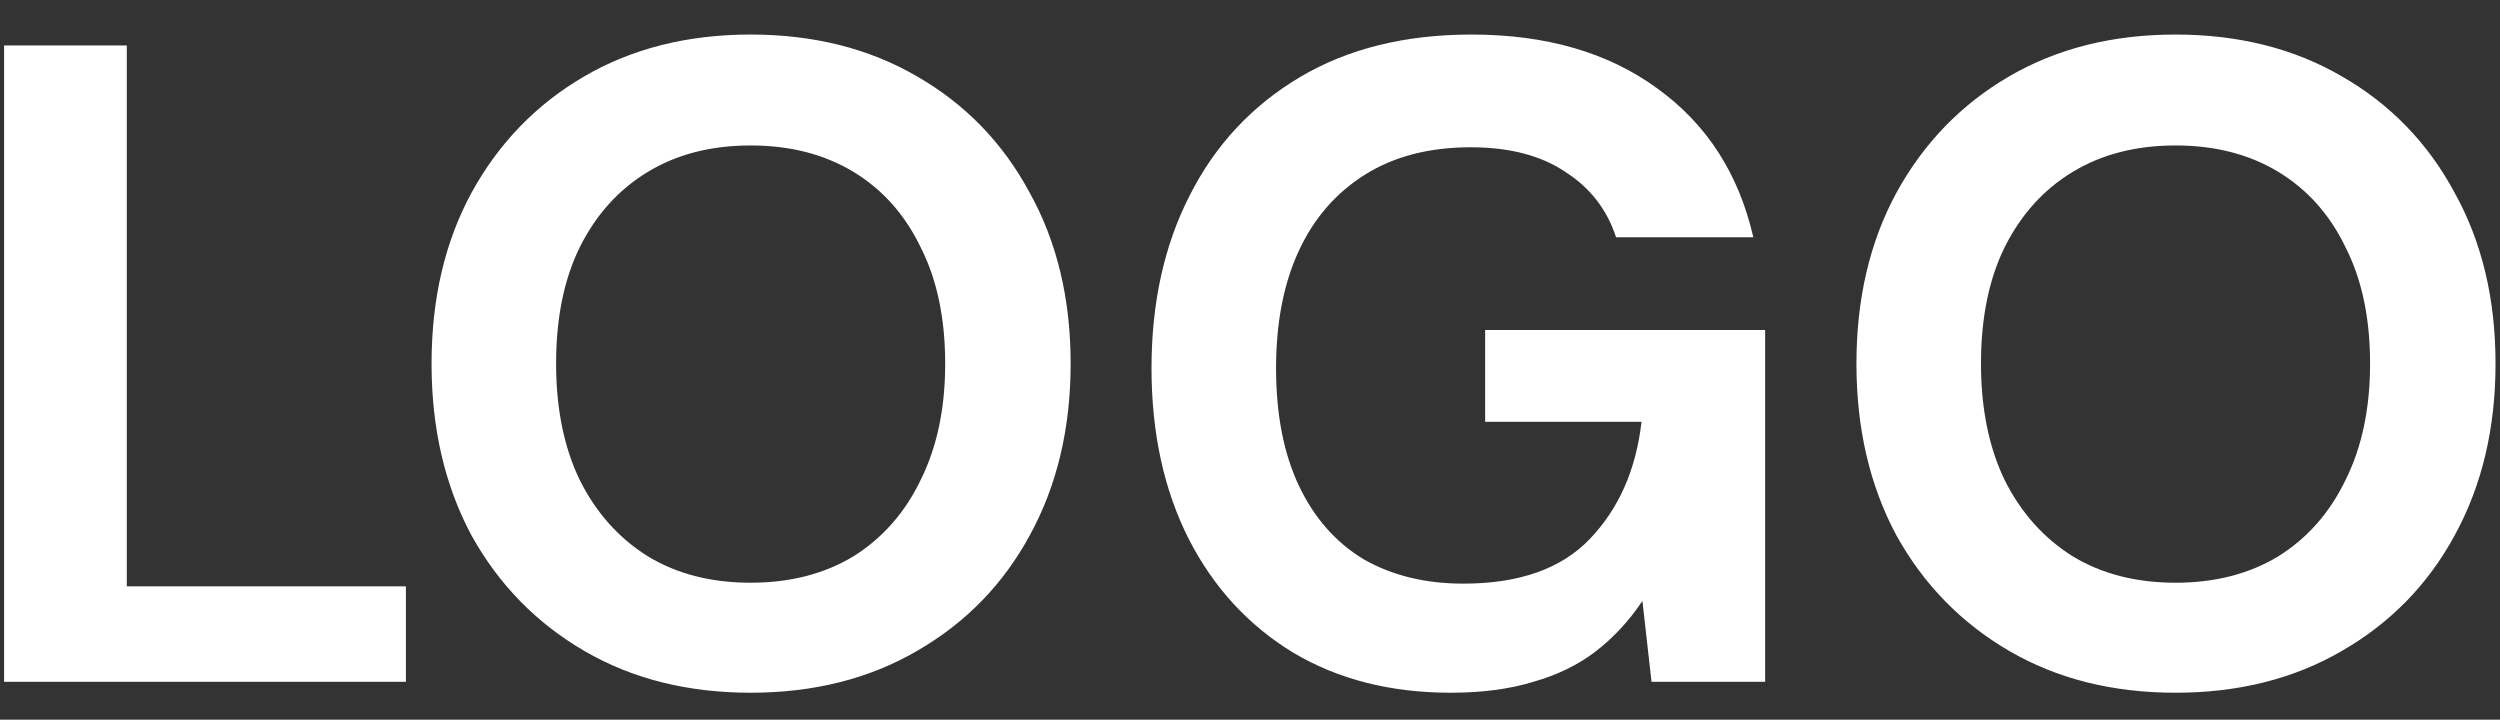 <svg width="66" height="19" viewBox="0 0 66 19" fill="none" xmlns="http://www.w3.org/2000/svg">
<rect x="0" y="0" width="66" height="19" fill="#333333" stroke="none"/>
<path d="M0.108 18V1.2H3.348V15.48H10.716V18H0.108ZM19.817 18.288C18.152 18.288 16.689 17.92 15.425 17.184C14.161 16.448 13.168 15.432 12.448 14.136C11.745 12.824 11.393 11.312 11.393 9.6C11.393 7.888 11.745 6.384 12.448 5.088C13.168 3.776 14.161 2.752 15.425 2.016C16.689 1.28 18.152 0.912 19.817 0.912C21.48 0.912 22.945 1.28 24.209 2.016C25.488 2.752 26.48 3.776 27.184 5.088C27.904 6.384 28.265 7.888 28.265 9.6C28.265 11.312 27.904 12.824 27.184 14.136C26.48 15.432 25.488 16.448 24.209 17.184C22.945 17.92 21.48 18.288 19.817 18.288ZM19.817 15.384C20.857 15.384 21.761 15.152 22.529 14.688C23.297 14.208 23.889 13.536 24.305 12.672C24.736 11.808 24.953 10.784 24.953 9.6C24.953 8.4 24.736 7.376 24.305 6.528C23.889 5.664 23.297 5 22.529 4.536C21.761 4.072 20.857 3.84 19.817 3.84C18.776 3.84 17.872 4.072 17.105 4.536C16.337 5 15.736 5.664 15.305 6.528C14.889 7.376 14.681 8.4 14.681 9.6C14.681 10.784 14.889 11.808 15.305 12.672C15.736 13.536 16.337 14.208 17.105 14.688C17.872 15.152 18.776 15.384 19.817 15.384ZM38.296 18.288C36.712 18.288 35.328 17.936 34.144 17.232C32.96 16.512 32.04 15.512 31.384 14.232C30.728 12.936 30.4 11.432 30.4 9.72C30.4 7.992 30.736 6.472 31.408 5.16C32.08 3.832 33.048 2.792 34.312 2.04C35.576 1.288 37.088 0.912 38.848 0.912C40.816 0.912 42.448 1.384 43.744 2.328C45.056 3.272 45.904 4.584 46.288 6.264H42.664C42.424 5.528 41.976 4.952 41.32 4.536C40.68 4.104 39.848 3.888 38.824 3.888C37.736 3.888 36.808 4.128 36.04 4.608C35.272 5.088 34.688 5.76 34.288 6.624C33.888 7.488 33.688 8.52 33.688 9.72C33.688 10.936 33.888 11.968 34.288 12.816C34.688 13.664 35.256 14.312 35.992 14.76C36.744 15.192 37.624 15.408 38.632 15.408C40.104 15.408 41.216 15.016 41.968 14.232C42.736 13.432 43.192 12.4 43.336 11.136H39.208V8.712H46.6V18H43.6L43.36 15.864C43.008 16.392 42.592 16.84 42.112 17.208C41.648 17.56 41.104 17.824 40.48 18C39.856 18.192 39.128 18.288 38.296 18.288ZM57.434 18.288C55.77 18.288 54.306 17.92 53.042 17.184C51.778 16.448 50.786 15.432 50.066 14.136C49.362 12.824 49.01 11.312 49.01 9.6C49.01 7.888 49.362 6.384 50.066 5.088C50.786 3.776 51.778 2.752 53.042 2.016C54.306 1.28 55.77 0.912 57.434 0.912C59.098 0.912 60.562 1.28 61.826 2.016C63.106 2.752 64.098 3.776 64.802 5.088C65.522 6.384 65.882 7.888 65.882 9.6C65.882 11.312 65.522 12.824 64.802 14.136C64.098 15.432 63.106 16.448 61.826 17.184C60.562 17.92 59.098 18.288 57.434 18.288ZM57.434 15.384C58.474 15.384 59.378 15.152 60.146 14.688C60.914 14.208 61.506 13.536 61.922 12.672C62.354 11.808 62.57 10.784 62.57 9.6C62.57 8.4 62.354 7.376 61.922 6.528C61.506 5.664 60.914 5 60.146 4.536C59.378 4.072 58.474 3.84 57.434 3.84C56.394 3.84 55.49 4.072 54.722 4.536C53.954 5 53.354 5.664 52.922 6.528C52.506 7.376 52.298 8.4 52.298 9.6C52.298 10.784 52.506 11.808 52.922 12.672C53.354 13.536 53.954 14.208 54.722 14.688C55.49 15.152 56.394 15.384 57.434 15.384Z" fill="white"/>
</svg>
